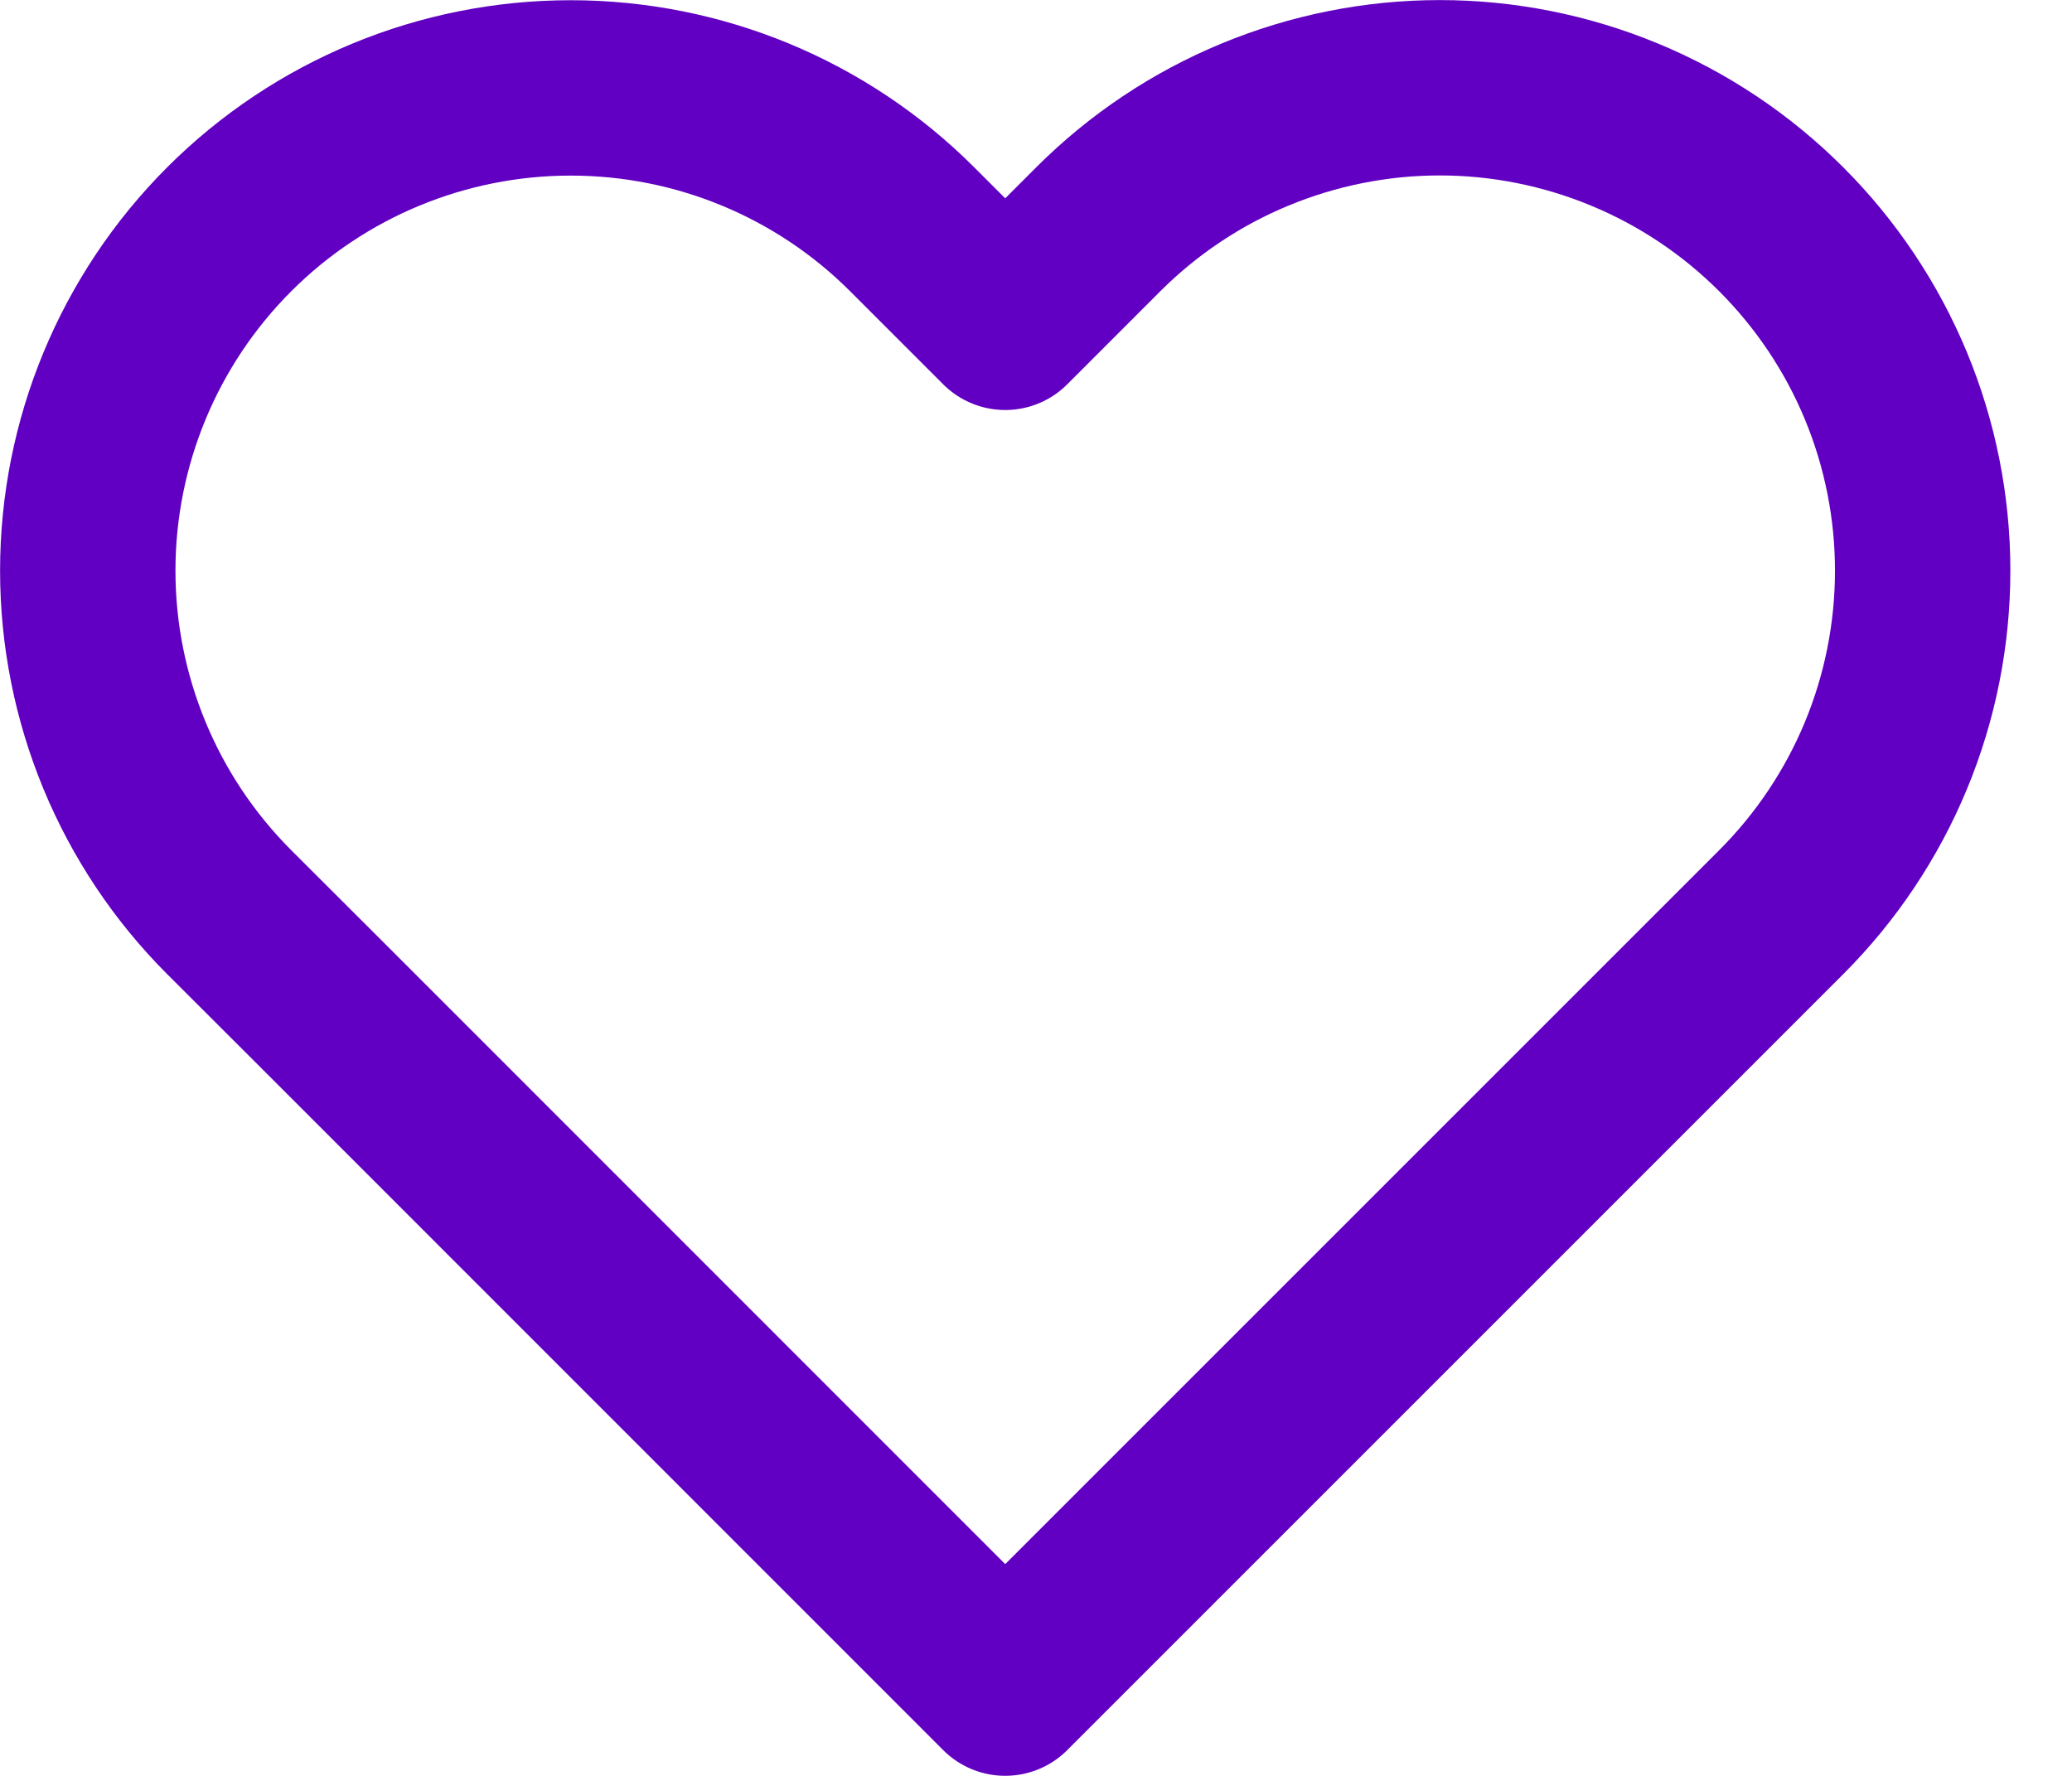 <svg width="14" height="12" viewBox="0 0 14 12" fill="none" xmlns="http://www.w3.org/2000/svg">
<path d="M12.035 1.549C11.732 1.246 11.373 1.006 10.977 0.842C10.581 0.678 10.157 0.593 9.728 0.593C9.3 0.593 8.875 0.678 8.479 0.842C8.083 1.006 7.724 1.246 7.421 1.549L6.792 2.178L6.163 1.549C5.551 0.937 4.722 0.594 3.856 0.594C2.991 0.594 2.161 0.937 1.549 1.549C0.937 2.161 0.593 2.991 0.593 3.856C0.593 4.722 0.937 5.552 1.549 6.164L2.178 6.792L6.792 11.407L11.407 6.792L12.035 6.164C12.338 5.861 12.579 5.501 12.743 5.105C12.907 4.709 12.991 4.285 12.991 3.856C12.991 3.428 12.907 3.004 12.743 2.608C12.579 2.212 12.338 1.852 12.035 1.549V1.549Z" stroke="#6100C2" stroke-width="1.185" stroke-linecap="round" stroke-linejoin="round"/>
</svg>
